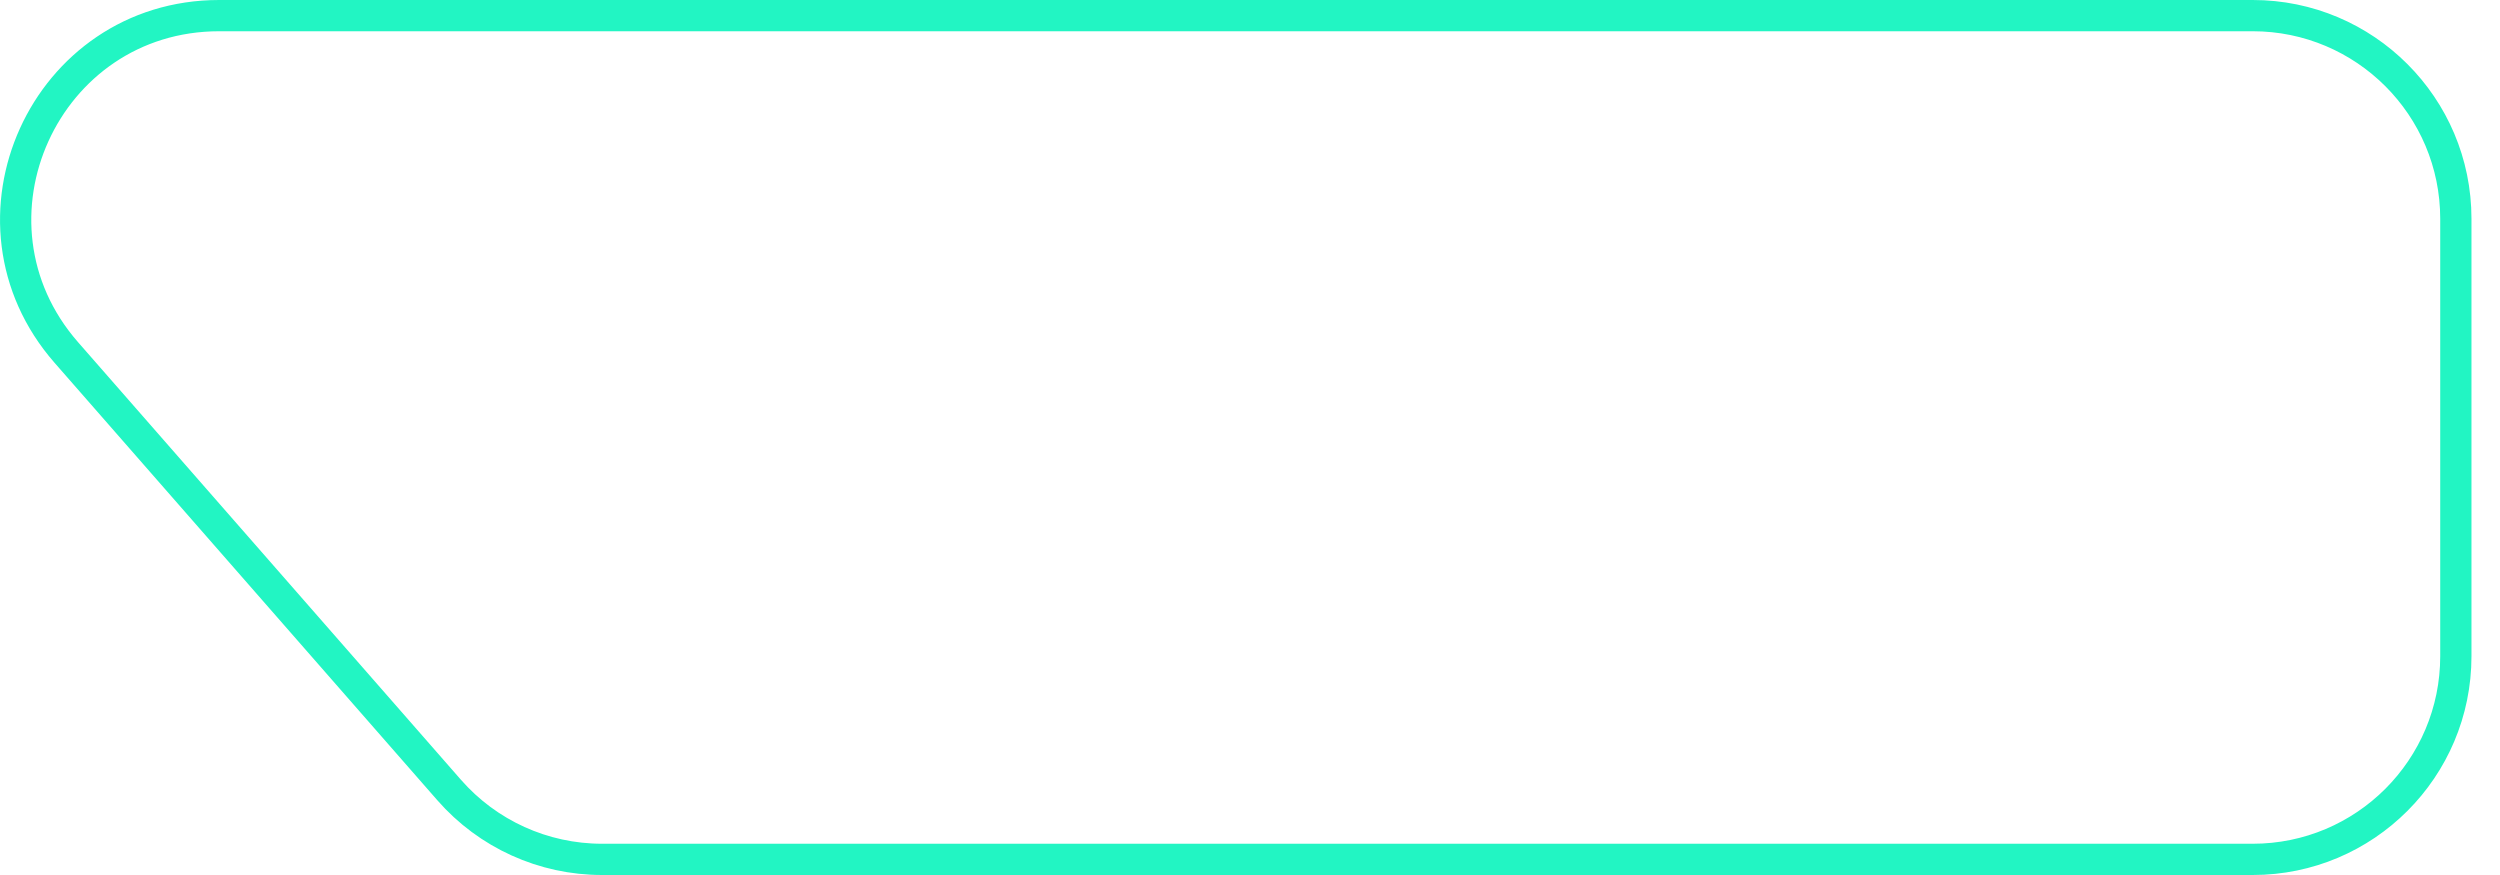 <svg width="80" height="28" viewBox="0 0 80 28" fill="none" xmlns="http://www.w3.org/2000/svg">
<path d="M78.587 21C78.587 24.59 75.677 27.5 72.087 27.5L19.264 27.5C17.389 27.5 15.606 26.691 14.372 25.28L2.122 11.28C-1.556 7.077 1.429 0.5 7.014 0.5L72.087 0.5C75.677 0.5 78.587 3.41 78.587 7L78.587 21Z" stroke="#22F5C3"/>
</svg>
